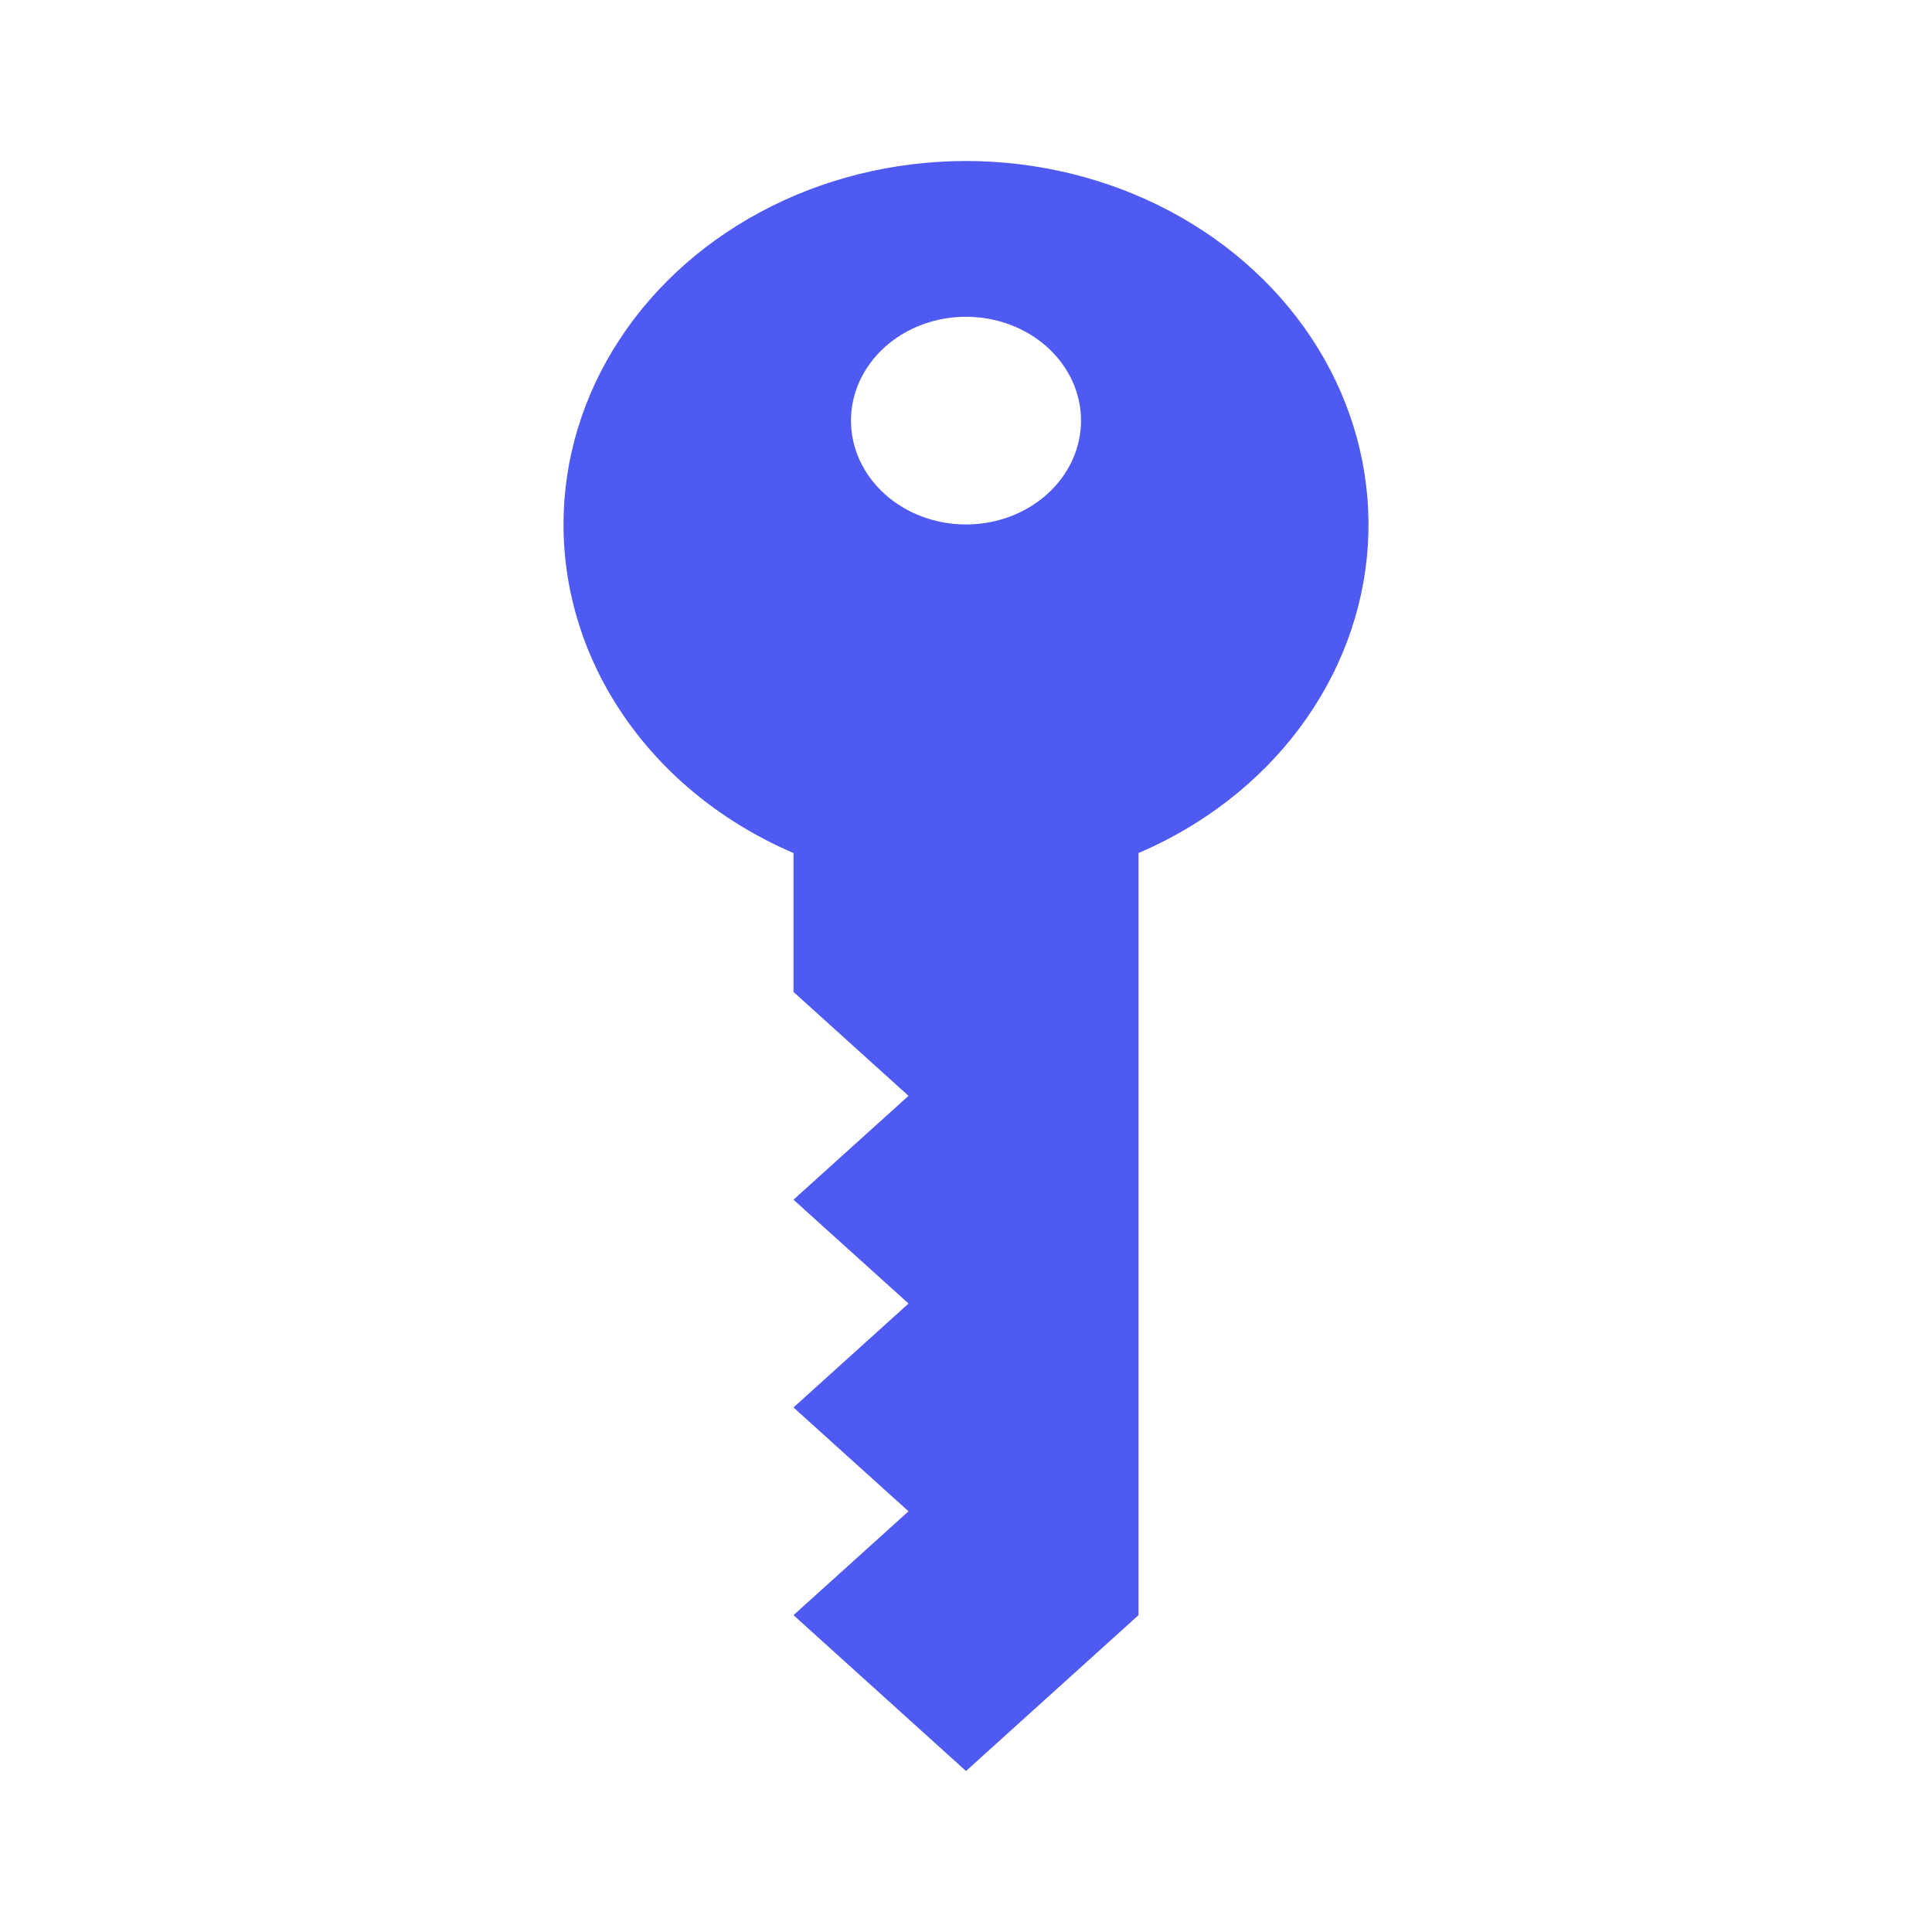 <svg width="24" height="24" viewBox="0 0 24 24" fill="none" xmlns="http://www.w3.org/2000/svg">
<path d="M7 6.515C7 5.707 7.24 4.914 7.696 4.218C8.151 3.522 8.805 2.95 9.589 2.56C10.372 2.17 11.258 1.978 12.152 2.002C13.046 2.027 13.917 2.268 14.673 2.7C15.429 3.132 16.043 3.739 16.451 4.459C16.858 5.178 17.045 5.983 16.991 6.79C16.937 7.596 16.644 8.375 16.143 9.045C15.642 9.715 14.951 10.251 14.143 10.597L14.143 20.064L12 22L9.857 20.064L11.286 18.774L9.857 17.484L11.286 16.193L9.857 14.903L11.286 13.613L9.857 12.322L9.857 10.597C9.002 10.23 8.28 9.653 7.774 8.93C7.268 8.208 7 7.37 7 6.515ZM10.571 5.225C10.571 5.567 10.722 5.895 10.99 6.137C11.258 6.379 11.621 6.515 12 6.515C12.379 6.515 12.742 6.379 13.01 6.137C13.278 5.895 13.429 5.567 13.429 5.225C13.429 4.883 13.278 4.555 13.01 4.313C12.742 4.071 12.379 3.935 12 3.935C11.621 3.935 11.258 4.071 10.99 4.313C10.722 4.555 10.571 4.883 10.571 5.225Z" fill="#4E5AF2"/>
</svg>
